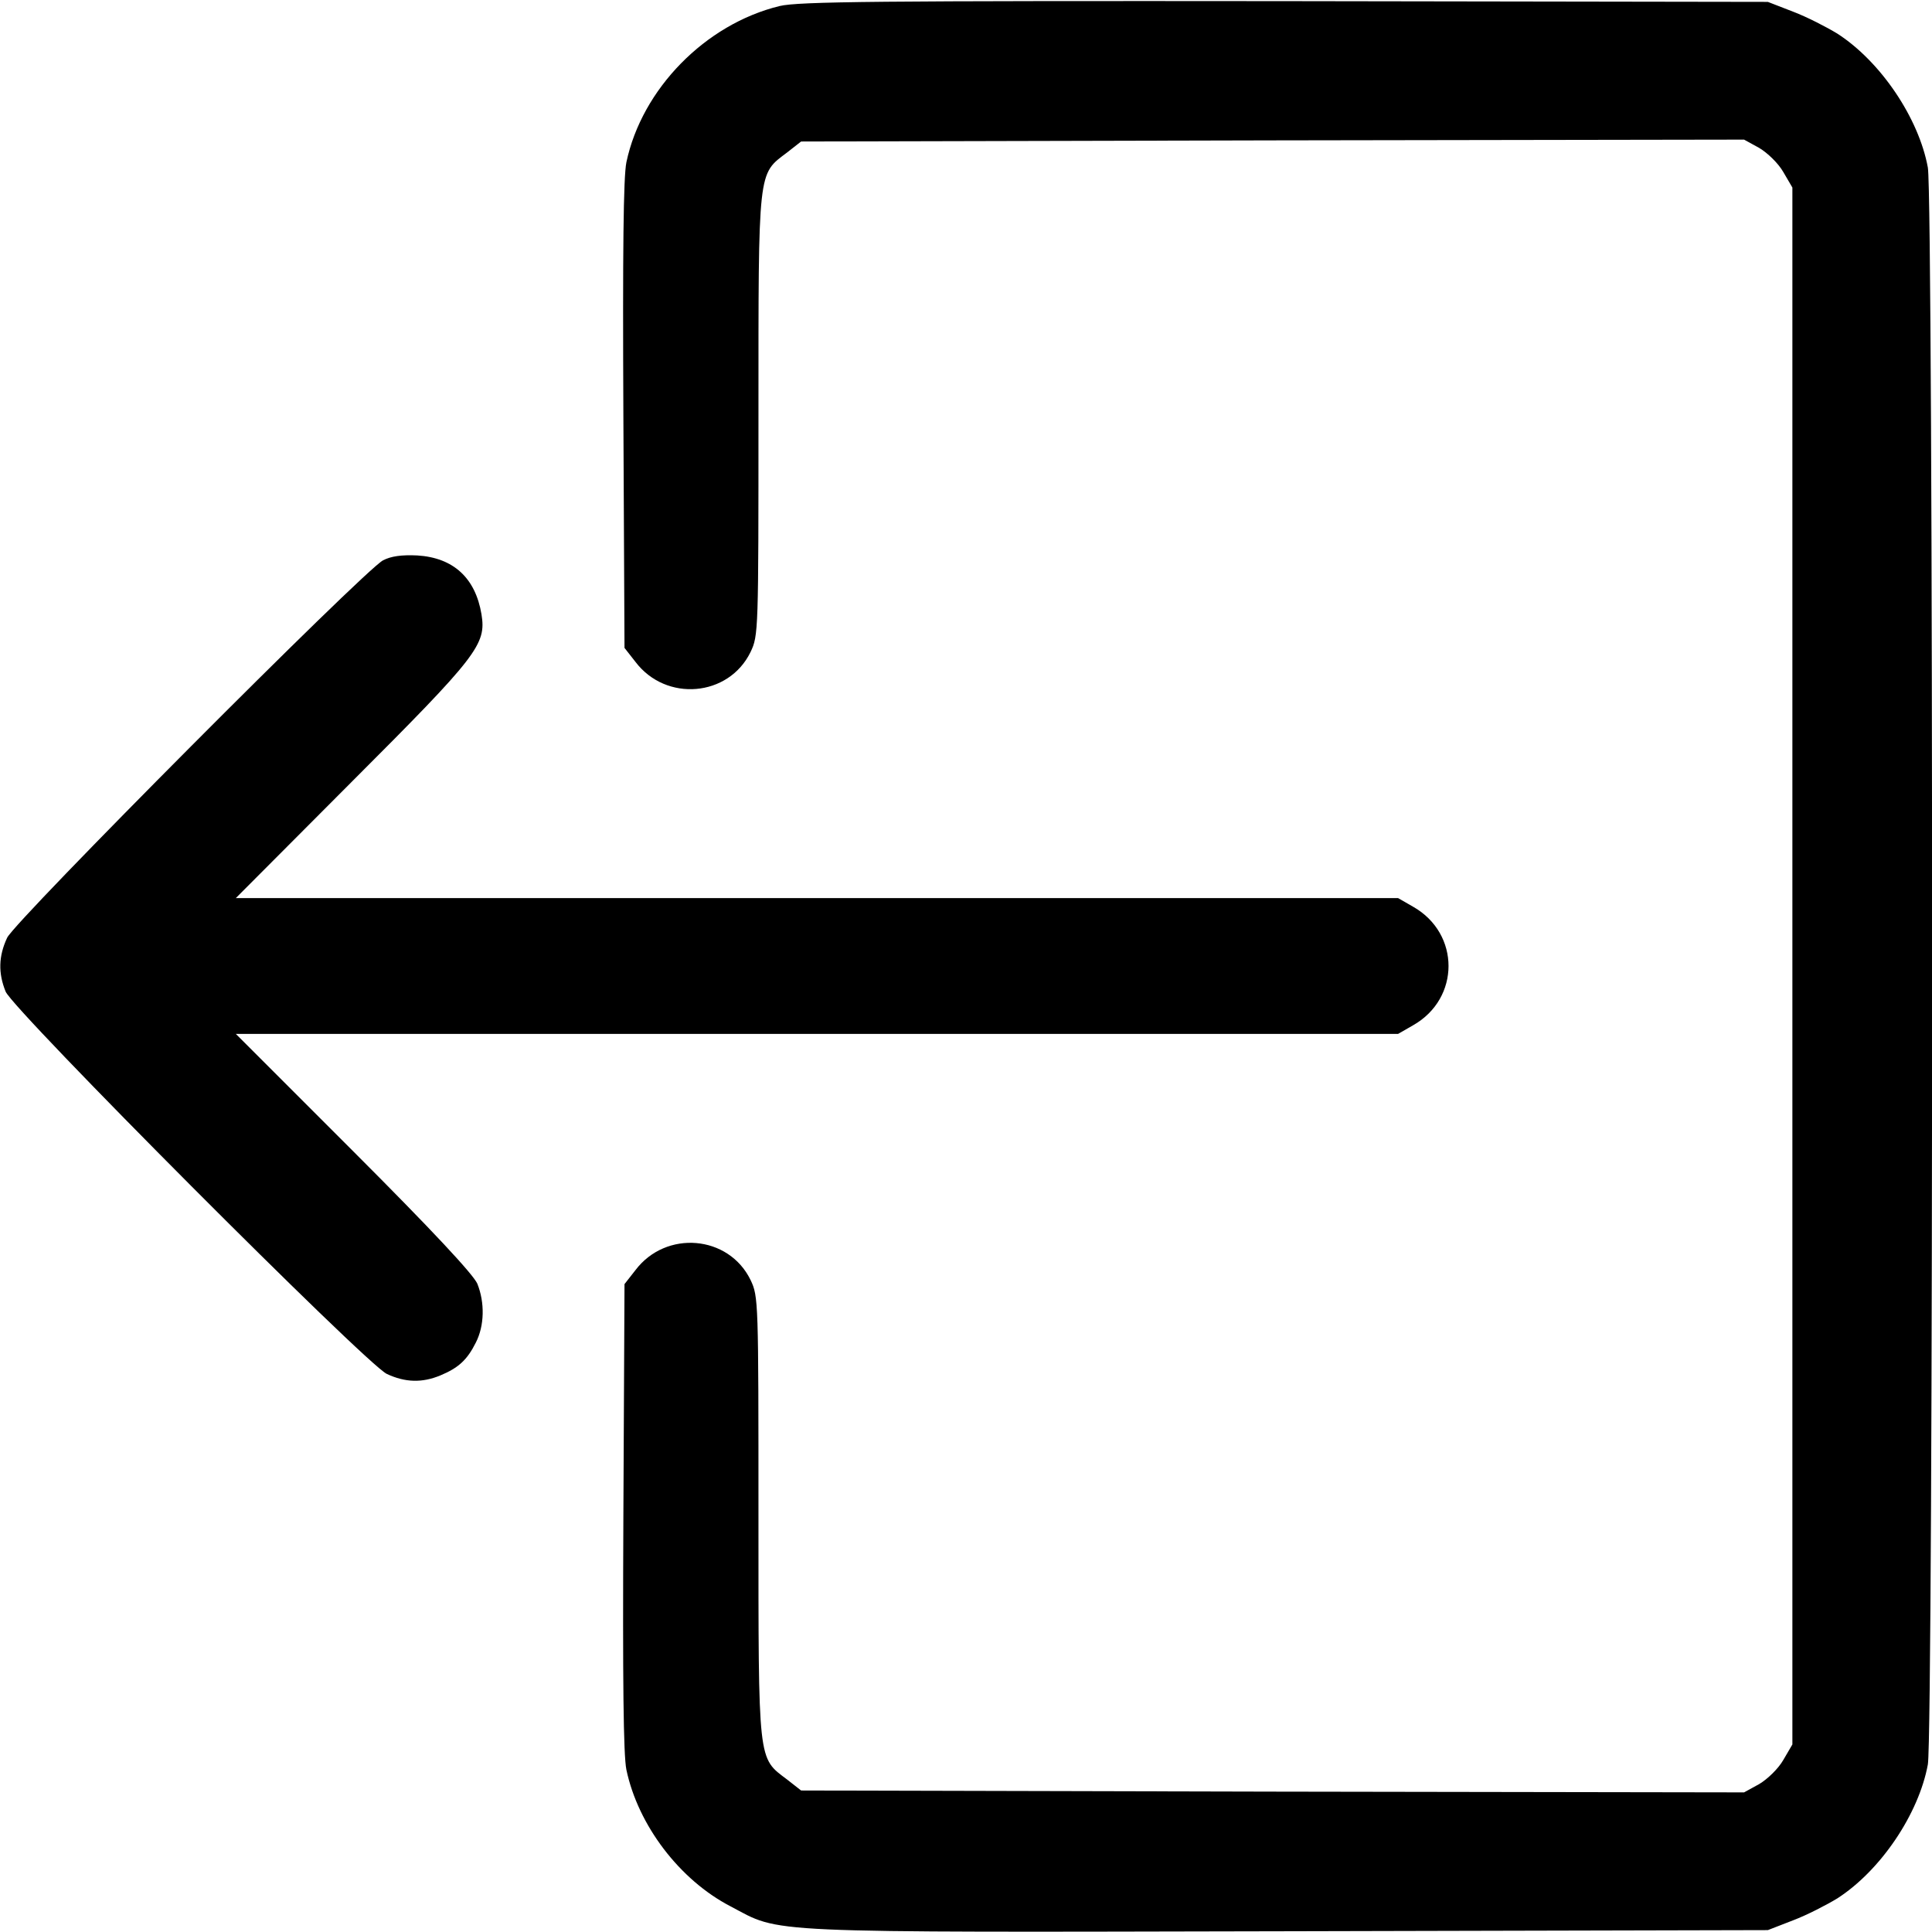 <?xml version="1.0" standalone="no"?>
<!DOCTYPE svg PUBLIC "-//W3C//DTD SVG 20010904//EN"
 "http://www.w3.org/TR/2001/REC-SVG-20010904/DTD/svg10.dtd">
<svg version="1.0" xmlns="http://www.w3.org/2000/svg"
 width="512pt" height="512pt" viewBox="0 0 512 512"
 preserveAspectRatio="xMidYMid meet">

<g transform="translate(0,512) scale(0.1,-0.1)"
fill="#000000" stroke="none">
<path d="M2066 5104 c-197 -48 -365 -220 -406 -414 -8 -39 -10 -235 -8 -671
l3 -616 29 -37 c81 -107 247 -93 305 26 21 44 21 54 21 629 0 657 -2 636 76
695 l37 29 1250 3 1249 2 40 -22 c22 -13 51 -41 64 -64 l24 -41 0 -2063 0
-2063 -24 -41 c-13 -23 -42 -51 -64 -64 l-40 -22 -1249 2 -1250 3 -37 29 c-78
59 -76 38 -76 695 0 575 0 585 -21 629 -58 119 -224 133 -305 26 l-29 -37 -3
-616 c-2 -436 0 -632 8 -671 31 -147 141 -292 276 -362 137 -72 60 -69 1477
-66 l1272 3 67 26 c37 14 89 41 117 58 115 74 216 224 240 355 15 84 15 4148
0 4232 -24 131 -125 281 -240 355 -28 17 -80 44 -117 58 l-67 26 -1280 2
c-1080 1 -1289 -1 -1339 -13z"/>
<path d="M1015 3635 c-51 -27 -975 -955 -996 -1000 -23 -49 -24 -94 -4 -143
22 -51 954 -986 1010 -1013 49 -23 94 -24 142 -4 48 20 71 41 94 87 23 45 24
106 4 156 -11 25 -120 142 -328 350 l-312 312 1540 0 1540 0 40 23 c125 71
125 243 0 314 l-40 23 -1540 0 -1540 0 307 308 c334 334 357 364 344 444 -16
96 -74 150 -170 156 -42 2 -70 -2 -91 -13z"/>
</g>
</svg>
